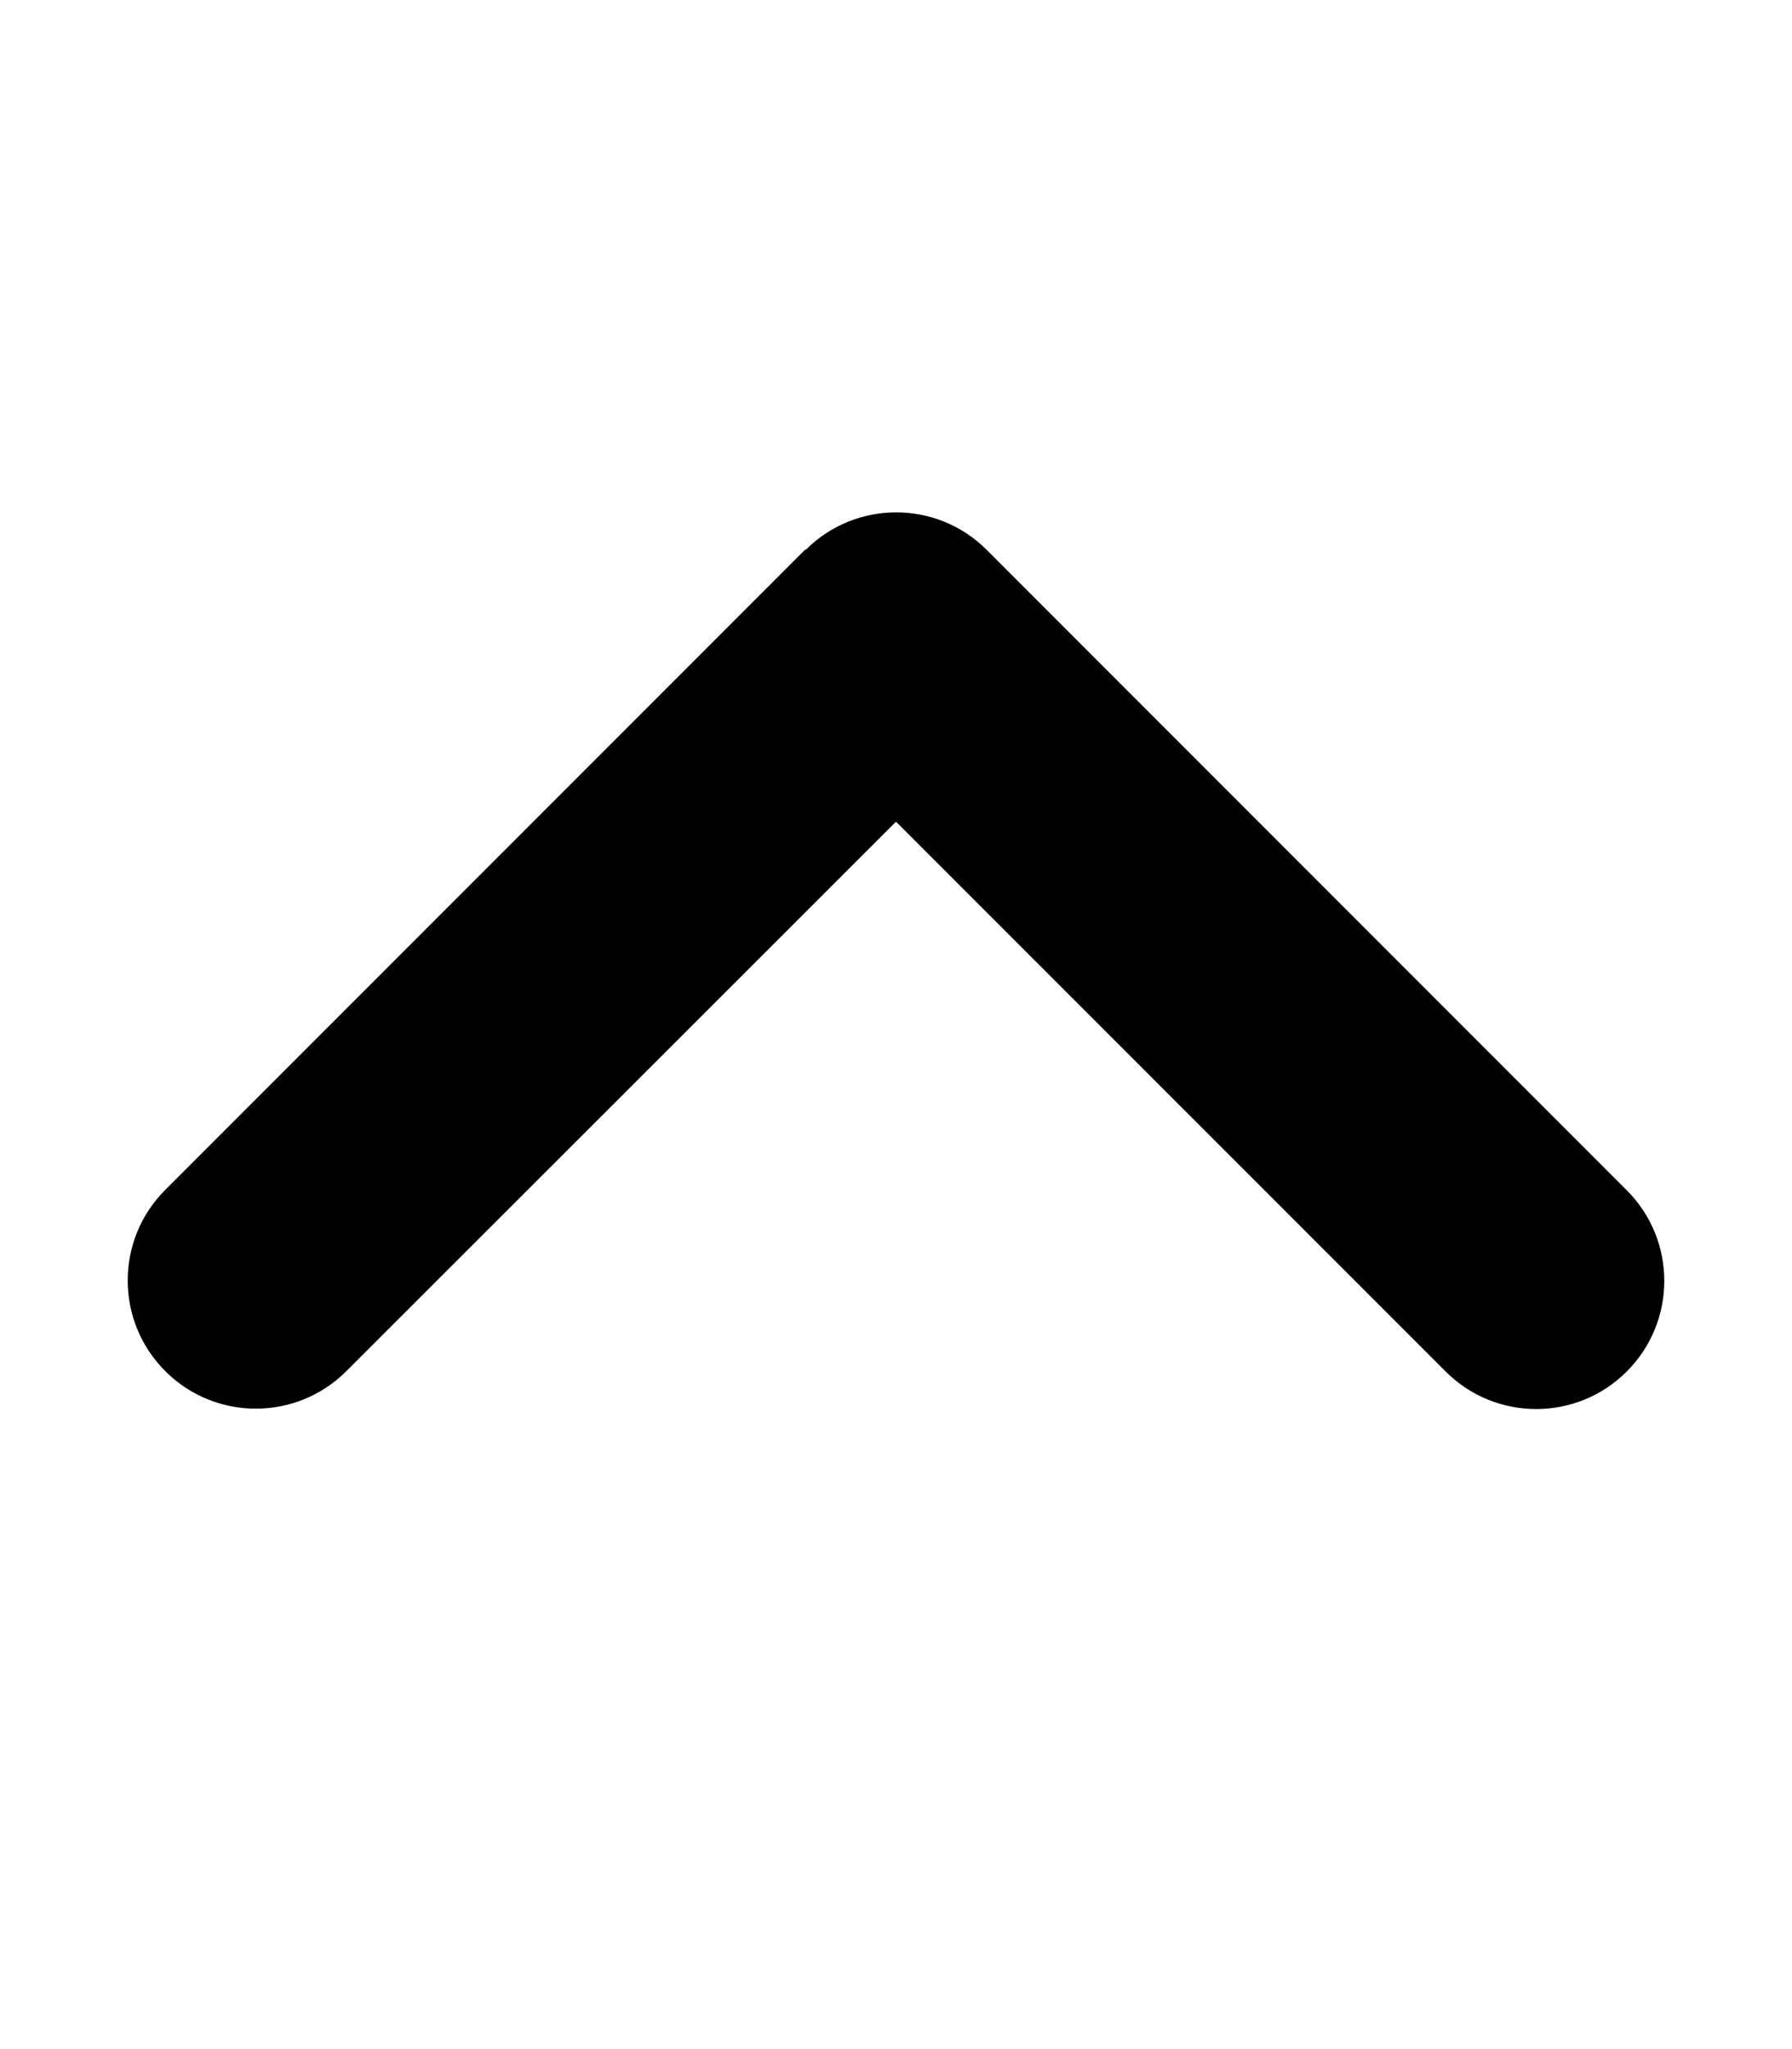 <svg width="14" height="16" viewBox="0 0 14 16" fill="none" xmlns="http://www.w3.org/2000/svg">
<path d="M6.294 4.294C6.684 3.903 7.319 3.903 7.709 4.294L12.709 9.294C13.1 9.684 13.1 10.319 12.709 10.709C12.319 11.1 11.684 11.1 11.294 10.709L7 6.416L2.706 10.706C2.316 11.097 1.681 11.097 1.291 10.706C0.9 10.316 0.9 9.681 1.291 9.291L6.291 4.291L6.294 4.294Z" fill="black"/>
</svg>
